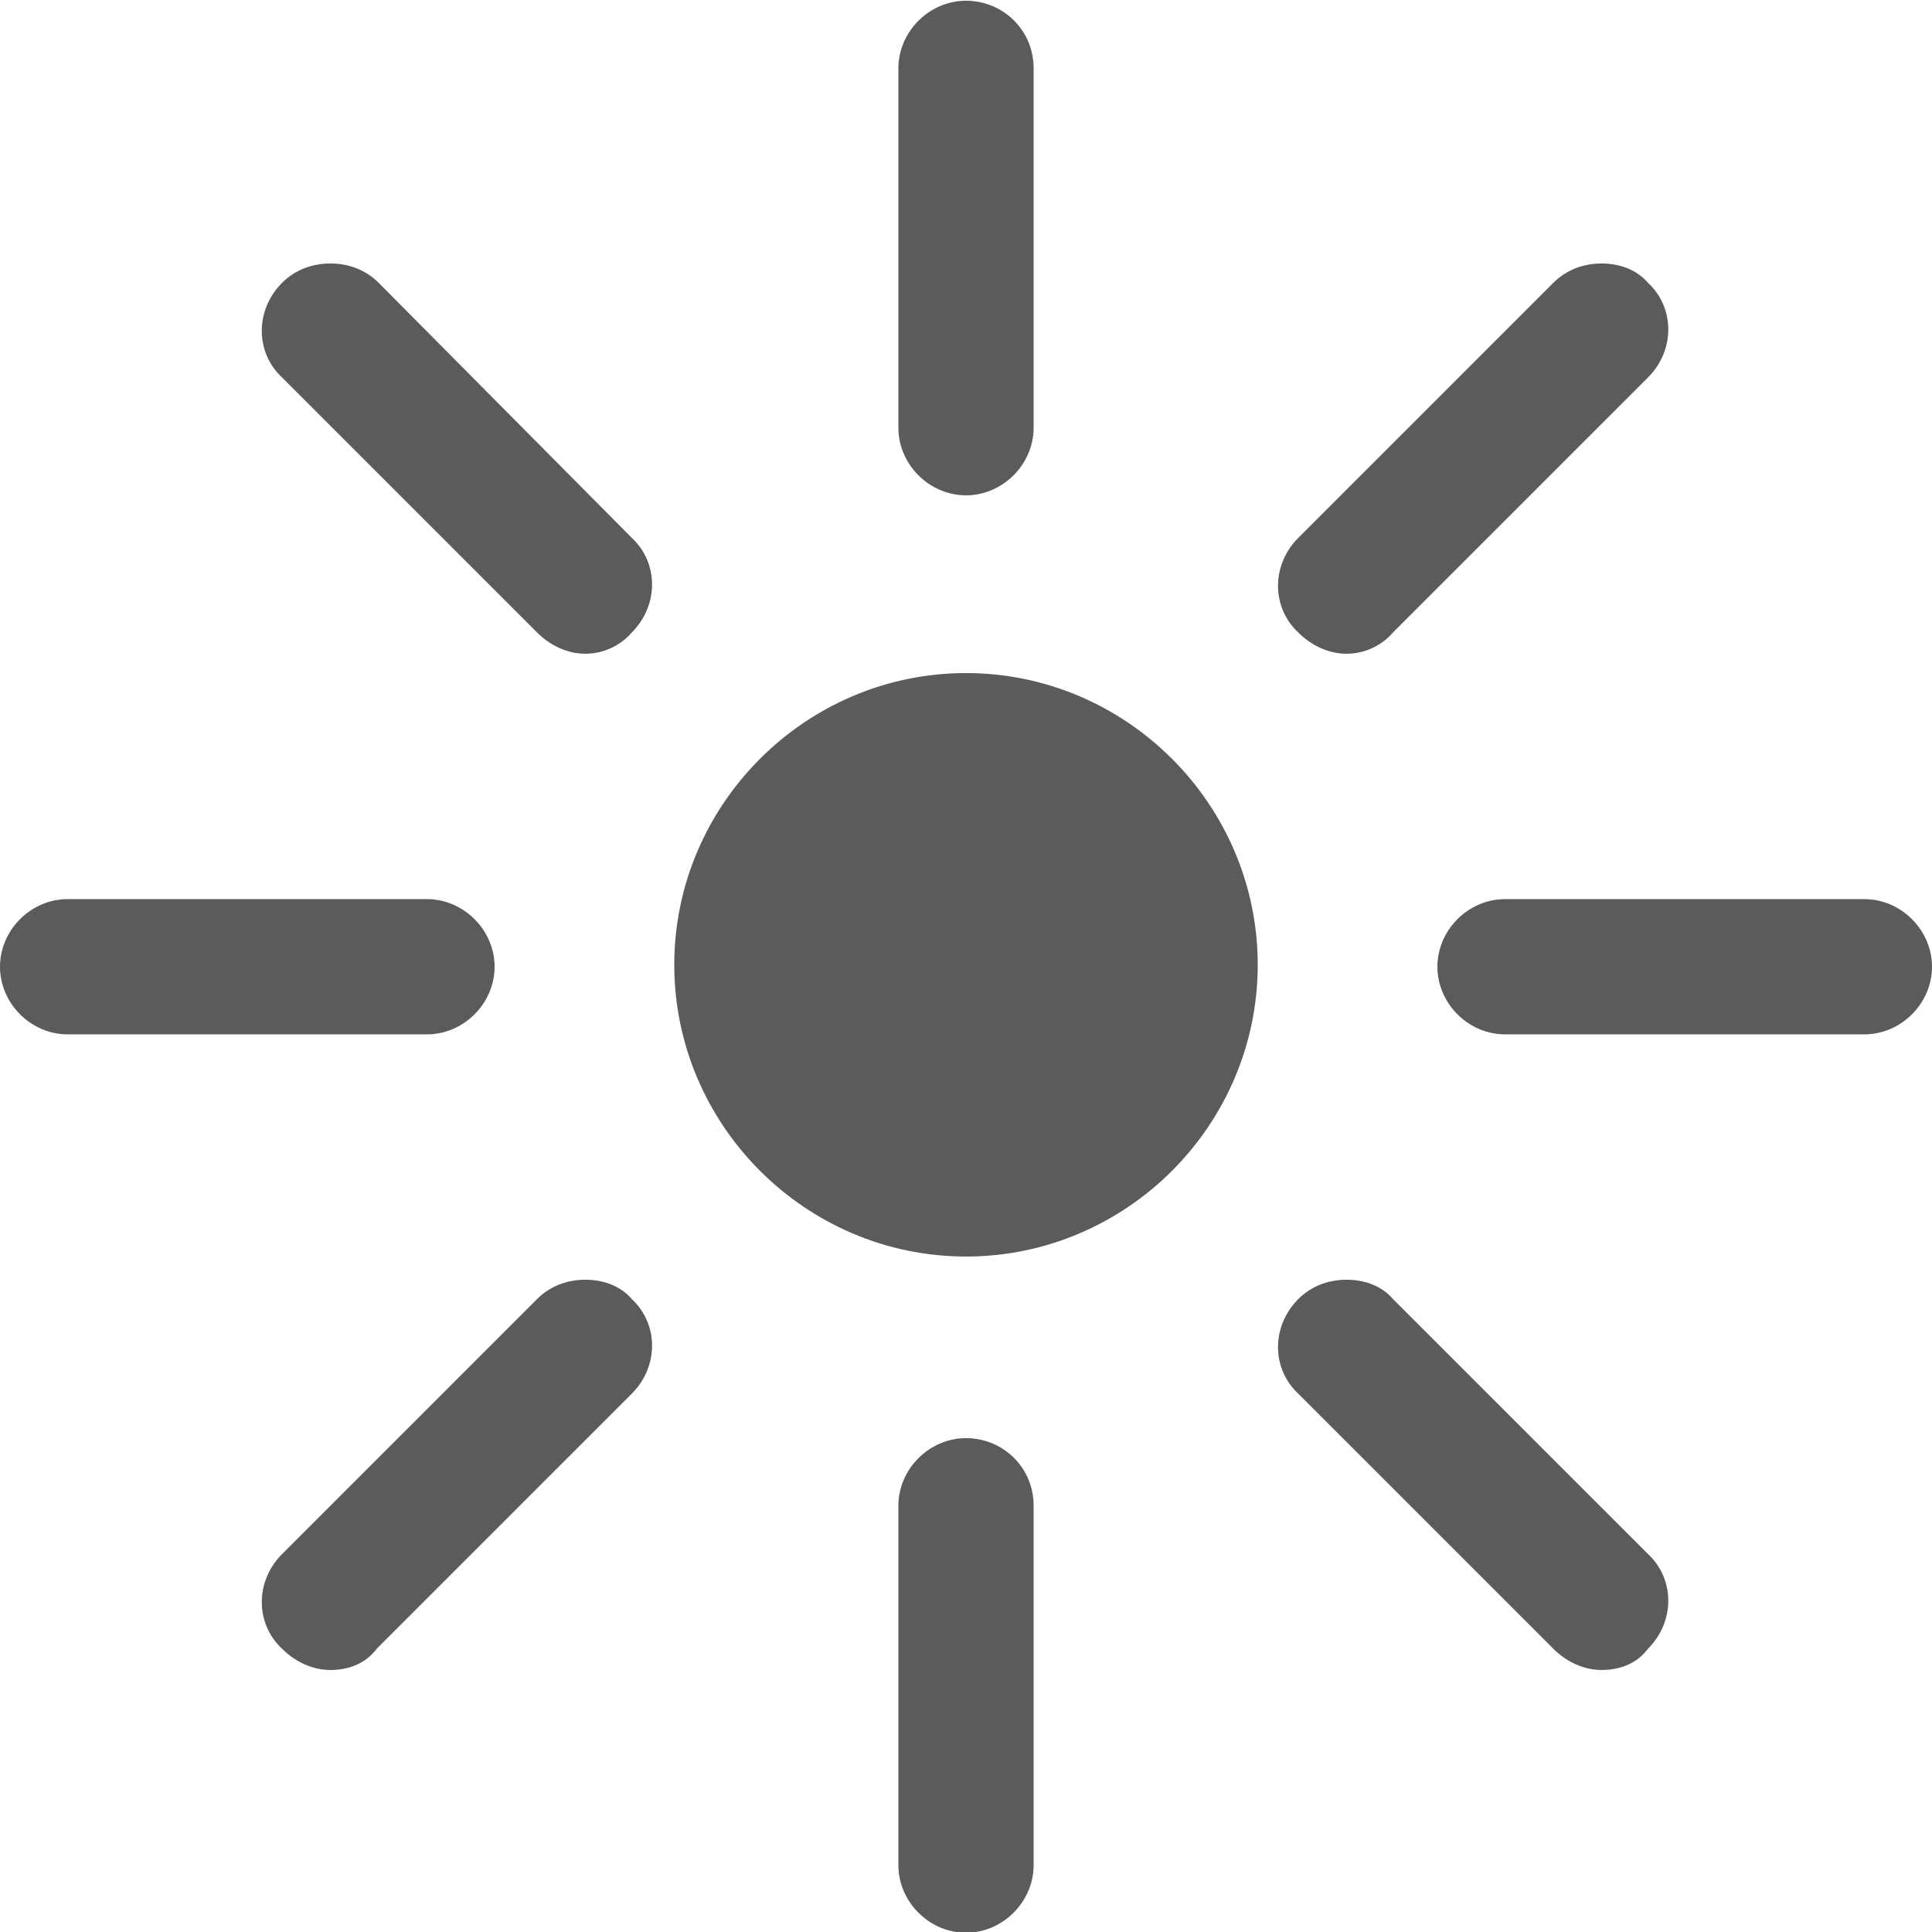 <?xml version="1.0" encoding="utf-8"?>
<!-- Generator: Adobe Illustrator 24.0.0, SVG Export Plug-In . SVG Version: 6.00 Build 0)  -->
<svg version="1.1"
	 id="Layer_1" xmlns:cc="http://creativecommons.org/ns#" xmlns:dc="http://purl.org/dc/elements/1.1/" xmlns:inkscape="http://www.inkscape.org/namespaces/inkscape" xmlns:rdf="http://www.w3.org/1999/02/22-rdf-syntax-ns#" xmlns:sodipodi="http://sodipodi.sourceforge.net/DTD/sodipodi-0.dtd" xmlns:svg="http://www.w3.org/2000/svg"
	 xmlns="http://www.w3.org/2000/svg" xmlns:xlink="http://www.w3.org/1999/xlink" x="0px" y="0px" viewBox="0 0 100 100"
	 style="enable-background:new 0 0 100 100;" xml:space="preserve">
<style type="text/css">
	.st0{fill:#5B5B5B;}
</style>
<g transform="translate(0,-952.362)">
	<g>
		<path class="st0" d="M50,1052.2c-1.8,0-3.2-1.5-3.2-3.2v-18.6c0-1.8,1.5-3.2,3.2-3.2c1.8,0,3.2,1.4,3.2,3.2v18.6
			C53.2,1050.7,51.8,1052.2,50,1052.2z M82.9,1038.5c-0.9,0-1.7-0.3-2.3-1l-13.2-13.2c-0.6-0.6-1-1.3-1-2.2s0.3-1.7,1-2.4
			c0.8-0.8,1.7-0.9,2.3-0.9c0.9,0,1.7,0.3,2.2,0.9l13.2,13.2c0.6,0.6,1,1.3,1,2.2c0,0.9-0.3,1.7-1,2.4
			C84.5,1038.2,83.7,1038.5,82.9,1038.5z M17.1,1038.5c-0.9,0-1.7-0.3-2.3-1c-0.6-0.6-1-1.3-1-2.2c0-0.9,0.3-1.7,1-2.4l13.2-13.2
			c0.8-0.8,1.7-0.9,2.3-0.9c0.9,0,1.7,0.3,2.2,0.9c0.6,0.6,1,1.4,1,2.2c0,0.9-0.3,1.7-1,2.4l-13.2,13.2
			C18.7,1038.2,17.9,1038.5,17.1,1038.5z M50,1017.2c-8.2,0-14.9-6.7-14.9-14.9s6.7-14.9,14.9-14.9s14.8,6.7,14.8,14.9
			S58.2,1017.2,50,1017.2z M77.9,1005.7c-1.8,0-3.2-1.5-3.2-3.2s1.5-3.2,3.2-3.2h18.6c1.8,0,3.2,1.5,3.2,3.2s-1.5,3.2-3.2,3.2H77.9z
			 M3.5,1005.7c-1.8,0-3.2-1.5-3.2-3.2s1.5-3.2,3.2-3.2h18.6c1.8,0,3.2,1.5,3.2,3.2s-1.5,3.2-3.2,3.2H3.5z M69.7,985.9
			c-0.9,0-1.7-0.3-2.3-1c-0.6-0.6-1-1.3-1-2.2s0.3-1.7,1-2.4l13.2-13.2c0.8-0.8,1.7-0.9,2.3-0.9c0.9,0,1.7,0.3,2.2,0.9
			c0.6,0.6,1,1.4,1,2.2c0,0.9-0.3,1.7-1,2.4l-13.2,13.2C71.3,985.6,70.5,985.9,69.7,985.9z M30.3,985.9c-0.9,0-1.7-0.3-2.3-1
			l-13.2-13.2c-0.6-0.6-1-1.3-1-2.2s0.3-1.7,1-2.4c0.8-0.8,1.7-0.9,2.3-0.9s1.6,0.2,2.3,0.9l13.1,13.2c0.6,0.6,1,1.3,1,2.2
			s-0.3,1.7-1,2.4C31.9,985.6,31.1,985.9,30.3,985.9z M50,977.7c-1.8,0-3.2-1.5-3.2-3.2v-18.6c0-1.8,1.5-3.2,3.2-3.2
			c1.8,0,3.2,1.4,3.2,3.2v18.6C53.2,976.3,51.8,977.7,50,977.7z"/>
		<path class="st0" d="M50,952.9c1.7,0,3,1.3,3,3v18.6c0,1.6-1.4,3-3,3s-3-1.4-3-3v-18.6C47,954.3,48.4,952.9,50,952.9 M82.9,966.5
			c0.5,0,1.4,0.1,2,0.8l0,0l0,0c0.6,0.5,0.9,1.2,0.9,2s-0.3,1.6-0.9,2.2l-13.2,13.2c-0.5,0.6-1.3,0.9-2,0.9c-0.8,0-1.6-0.3-2.1-0.9
			c-0.6-0.5-0.9-1.2-0.9-2s0.3-1.6,0.9-2.2l13.2-13.2C81.5,966.6,82.3,966.5,82.9,966.5 M17.1,966.5c0.6,0,1.4,0.1,2.1,0.9
			l13.1,13.2c0.6,0.5,0.9,1.2,0.9,2s-0.3,1.6-0.9,2.2c-0.5,0.6-1.3,0.9-2,0.9c-0.8,0-1.6-0.3-2.1-0.9L15,971.6
			c-0.6-0.5-0.9-1.2-0.9-2s0.3-1.6,0.9-2.2C15.7,966.6,16.5,966.5,17.1,966.5 M50,987.7c8.1,0,14.6,6.5,14.6,14.6
			s-6.5,14.6-14.6,14.6s-14.6-6.5-14.6-14.6S41.9,987.7,50,987.7 M96.5,999.4c1.6,0,3,1.4,3,3s-1.4,3-3,3H77.9c-1.6,0-3-1.4-3-3
			s1.4-3,3-3H96.5 M22.1,999.4c1.6,0,3,1.4,3,3s-1.4,3-3,3H3.5c-1.6,0-3-1.4-3-3s1.4-3,3-3H22.1 M69.7,1019.1c0.5,0,1.4,0.1,2,0.9
			l13.2,13.2c0.6,0.5,0.9,1.2,0.9,2s-0.3,1.6-0.9,2.2c-0.5,0.6-1.3,0.9-2,0.9c-0.8,0-1.6-0.3-2.1-0.9l-13.2-13.2
			c-0.6-0.5-0.9-1.2-0.9-2s0.3-1.6,0.9-2.2C68.3,1019.2,69.1,1019.1,69.7,1019.1 M30.3,1019.1c0.5,0,1.4,0.1,2,0.8l0,0l0,0
			c0.6,0.5,0.9,1.2,0.9,2s-0.3,1.6-0.9,2.2l-13.2,13.2c-0.5,0.6-1.3,0.9-2,0.9c-0.8,0-1.6-0.3-2.1-0.9c-0.6-0.5-0.9-1.2-0.9-2
			s0.3-1.6,0.9-2.2l13.2-13.2C28.9,1019.2,29.7,1019.1,30.3,1019.1 M50,1027.3c1.7,0,3,1.3,3,3v18.6c0,1.6-1.4,3-3,3s-3-1.4-3-3
			v-18.6C47,1028.7,48.4,1027.3,50,1027.3 M50,952.4c-1.9,0-3.5,1.6-3.5,3.5v18.6c0,1.9,1.6,3.5,3.5,3.5s3.5-1.6,3.5-3.5v-18.6
			C53.5,953.9,51.9,952.4,50,952.4L50,952.4z M82.9,966c-0.9,0-1.8,0.3-2.5,1l-13.2,13.2c-1.4,1.4-1.4,3.6,0,4.9
			c0.7,0.7,1.6,1.1,2.5,1.1s1.8-0.4,2.4-1.1l13.2-13.2c1.4-1.4,1.4-3.6,0-4.9C84.7,966.3,83.8,966,82.9,966L82.9,966z M17.1,966
			c-0.9,0-1.8,0.3-2.5,1c-1.4,1.4-1.4,3.6,0,4.9l13.2,13.2c0.7,0.7,1.6,1.1,2.5,1.1s1.8-0.4,2.4-1.1c1.4-1.4,1.4-3.6,0-4.9L19.6,967
			C18.9,966.3,18,966,17.1,966L17.1,966z M50,987.2c-8.3,0-15.1,6.8-15.1,15.1s6.8,15.1,15.1,15.1s15.1-6.8,15.1-15.1
			S58.3,987.2,50,987.2L50,987.2z M96.5,998.9H77.9c-1.9,0-3.5,1.6-3.5,3.5s1.6,3.5,3.5,3.5h18.6c1.9,0,3.5-1.6,3.5-3.5
			S98.4,998.9,96.5,998.9L96.5,998.9z M22.1,998.9H3.5c-1.9,0-3.5,1.6-3.5,3.5s1.6,3.5,3.5,3.5h18.6c1.9,0,3.5-1.6,3.5-3.5
			S24,998.9,22.1,998.9L22.1,998.9z M69.7,1018.6c-0.9,0-1.8,0.3-2.5,1c-1.4,1.4-1.4,3.6,0,4.9l13.2,13.2c0.7,0.7,1.6,1.1,2.5,1.1
			s1.8-0.3,2.4-1.1c1.4-1.4,1.4-3.6,0-4.9l-13.2-13.2C71.5,1018.9,70.6,1018.6,69.7,1018.6L69.7,1018.6z M30.3,1018.6
			c-0.9,0-1.8,0.3-2.5,1l-13.2,13.2c-1.4,1.4-1.4,3.6,0,4.9c0.7,0.7,1.6,1.1,2.5,1.1s1.8-0.3,2.4-1.1l13.2-13.2
			c1.4-1.4,1.4-3.6,0-4.9C32.1,1018.9,31.2,1018.6,30.3,1018.6L30.3,1018.6z M50,1026.8c-1.9,0-3.5,1.6-3.5,3.5v18.6
			c0,1.9,1.6,3.5,3.5,3.5s3.5-1.6,3.5-3.5v-18.6C53.5,1028.3,51.9,1026.8,50,1026.8L50,1026.8z"/>
	</g>
</g>
</svg>
